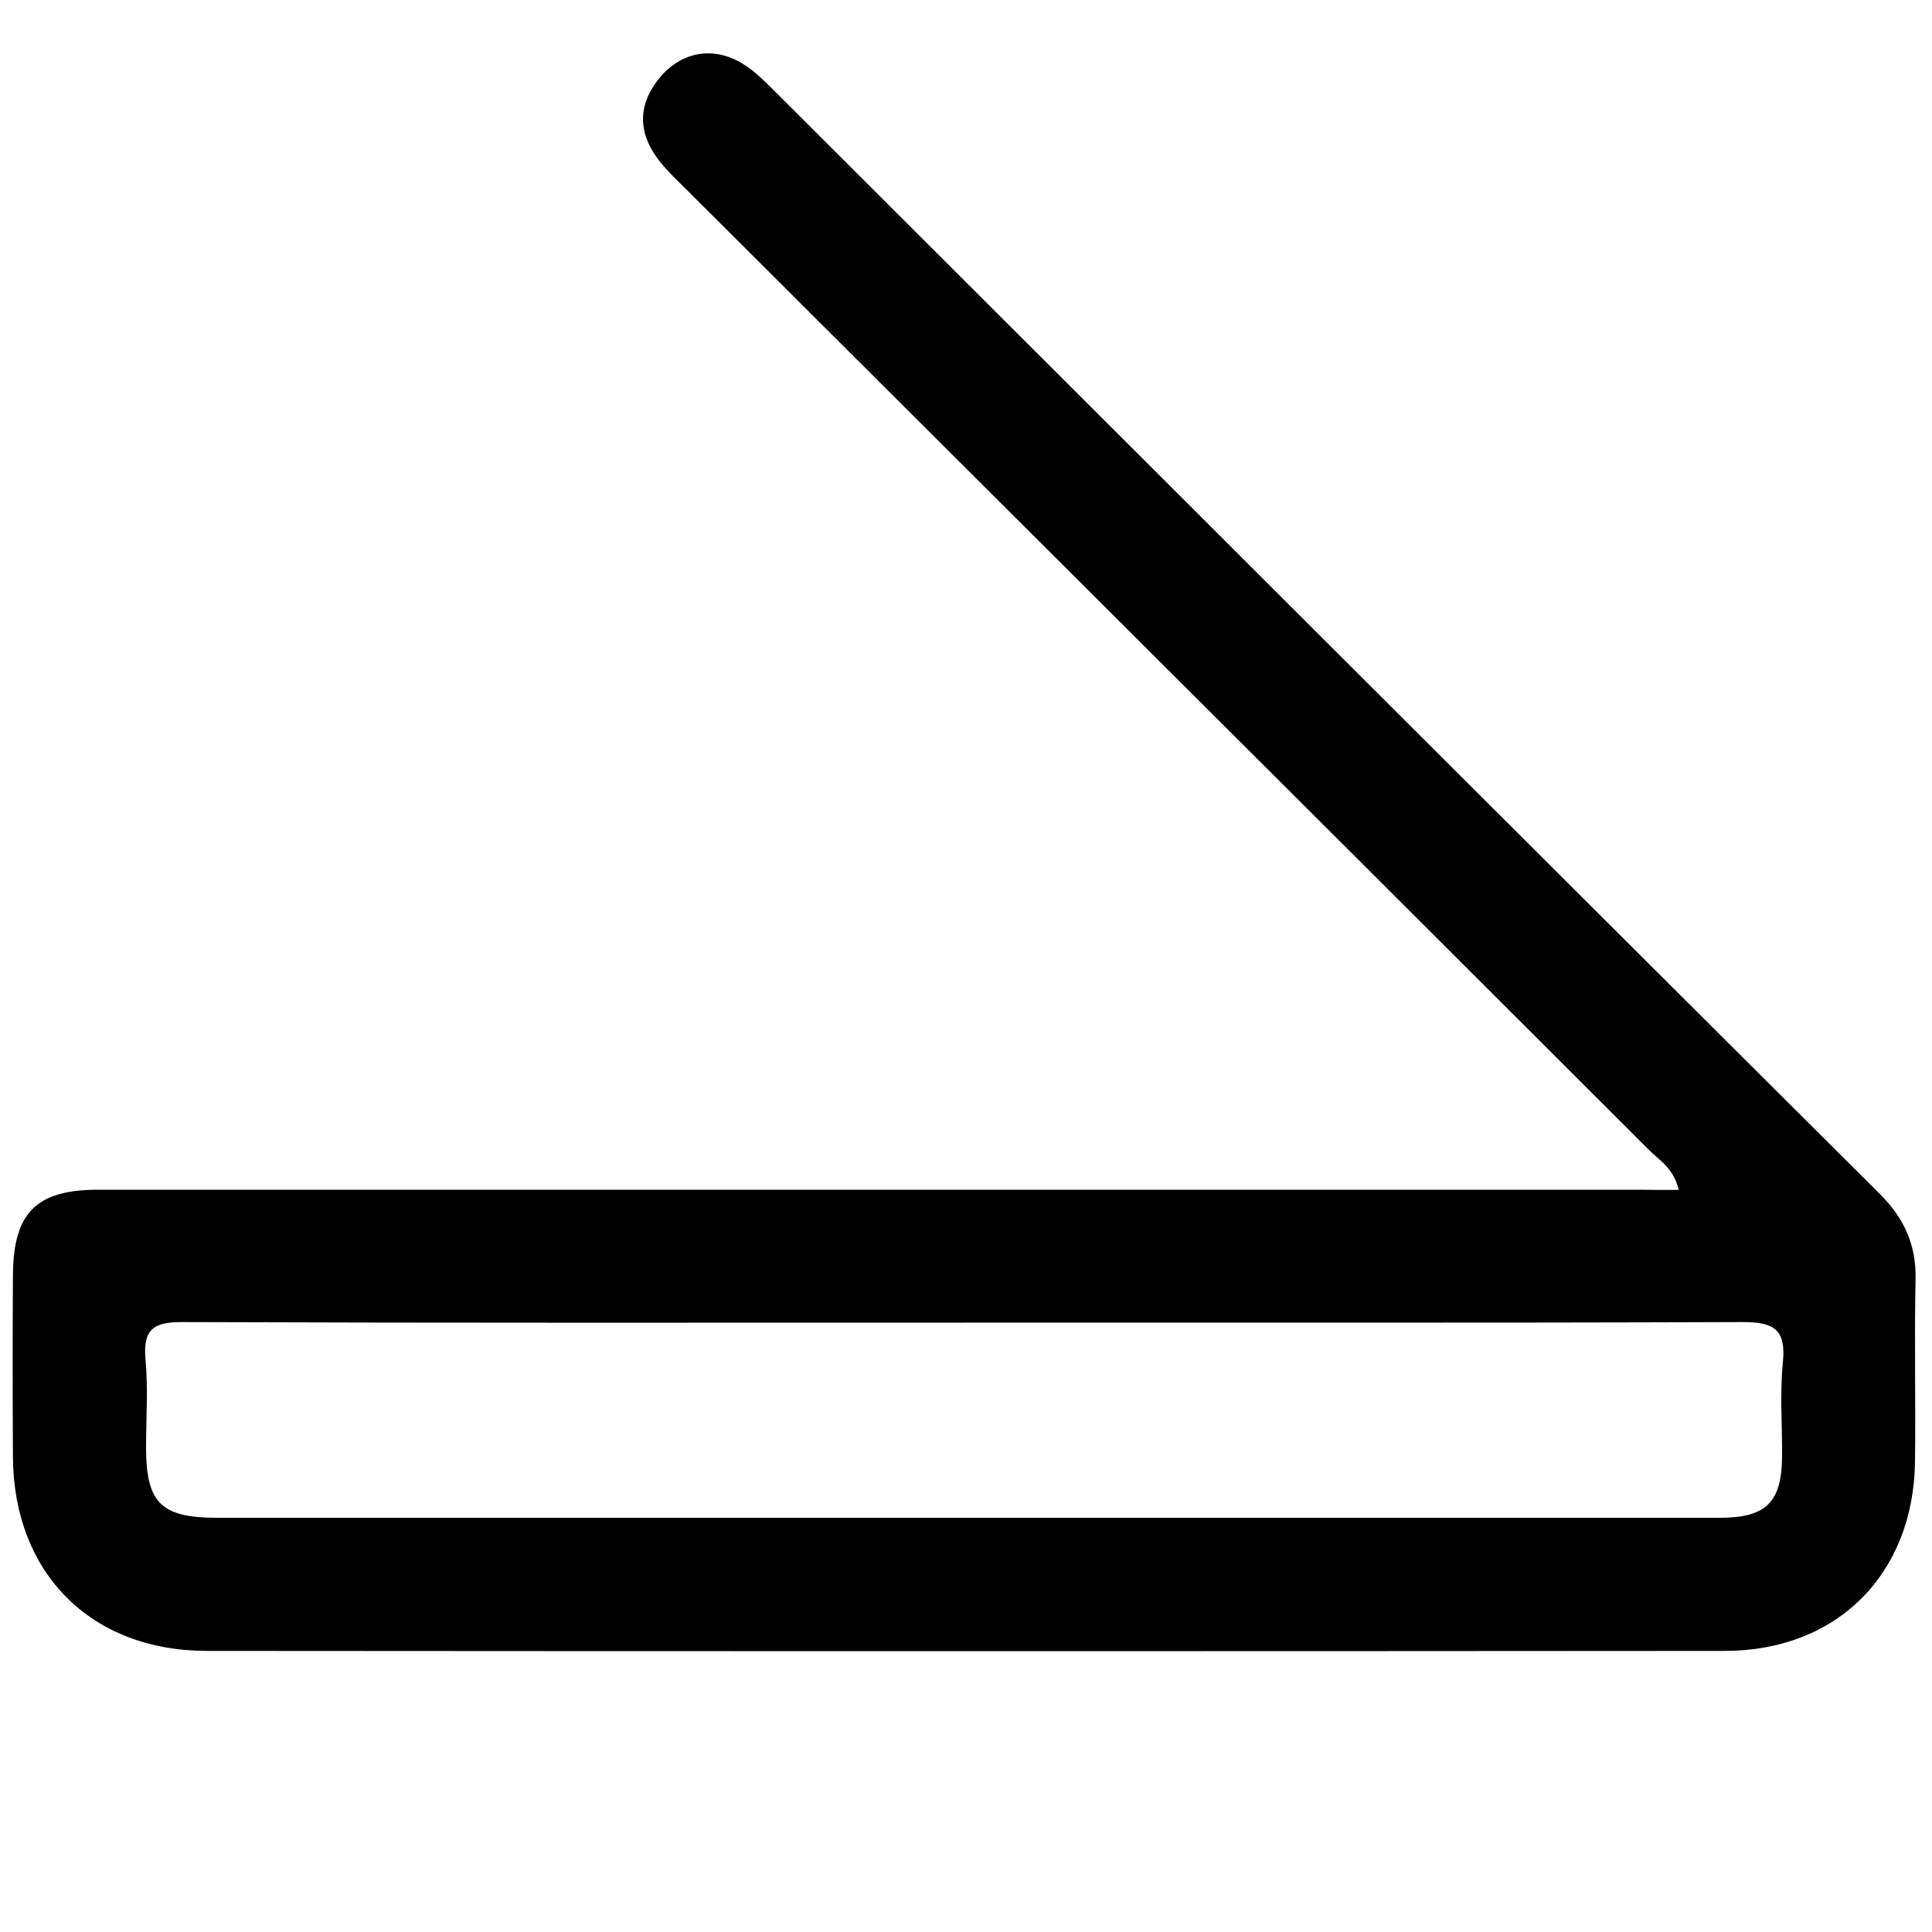 <?xml version="1.0" encoding="utf-8"?>
<!-- Generator: Adobe Illustrator 21.1.0, SVG Export Plug-In . SVG Version: 6.00 Build 0)  -->
<svg version="1.1" id="Camada_1" xmlns="http://www.w3.org/2000/svg" xmlns:xlink="http://www.w3.org/1999/xlink" x="0px" y="0px"
	 viewBox="0 0 1000 1000" style="enable-background:new 0 0 1000 1000;" xml:space="preserve">
<title>users2</title>
<title>contract</title>
<title>users2</title>
<title>contract</title>
<g>
	<path d="M868.9,615.9c-2.6-11.1-9.7-15.1-15-20.3C688.2,430,522.2,264.6,356.4,99.2c-5.4-5.4-11.2-10.7-15.8-16.8
		c-10.6-14.1-10.4-28.6,0.9-42.2c11.3-13.6,27.9-16.5,43.1-7.1c5.9,3.6,11,8.8,16,13.7C591.3,237.2,782,427.8,973,618
		c12.7,12.7,18.9,26.4,18.5,44.4c-0.7,31.4,0.1,62.9-0.3,94.3c-0.8,58.1-40.4,97.8-98.4,97.8c-261.9,0.2-523.8,0.2-785.7,0
		c-60.1,0-100-40.3-100.4-100.2c-0.2-31.5-0.2-62.9,0-94.4c0.2-32.2,12.1-44.1,44.1-44.1c265.7,0,531.5,0,797.2,0
		C854.4,615.9,860.7,615.9,868.9,615.9z M499.1,684.6c-134.8,0-269.6,0.2-404.4-0.3c-14.8-0.1-20.8,3.4-19.4,19.1
		c1.4,15.3,0.3,30.8,0.3,46.2c0.1,28.3,7.8,36,36.7,36c116.2,0,232.3,0,348.5,0c143.1,0,286.3,0,429.4,0c24.1,0,32.1-8.1,32.2-32.1
		c0.1-16-1.2-32.2,0.4-48.1c1.8-17.5-4.7-21.2-21.3-21.1C767.4,684.8,633.2,684.5,499.1,684.6z"/>
</g>
</svg>
